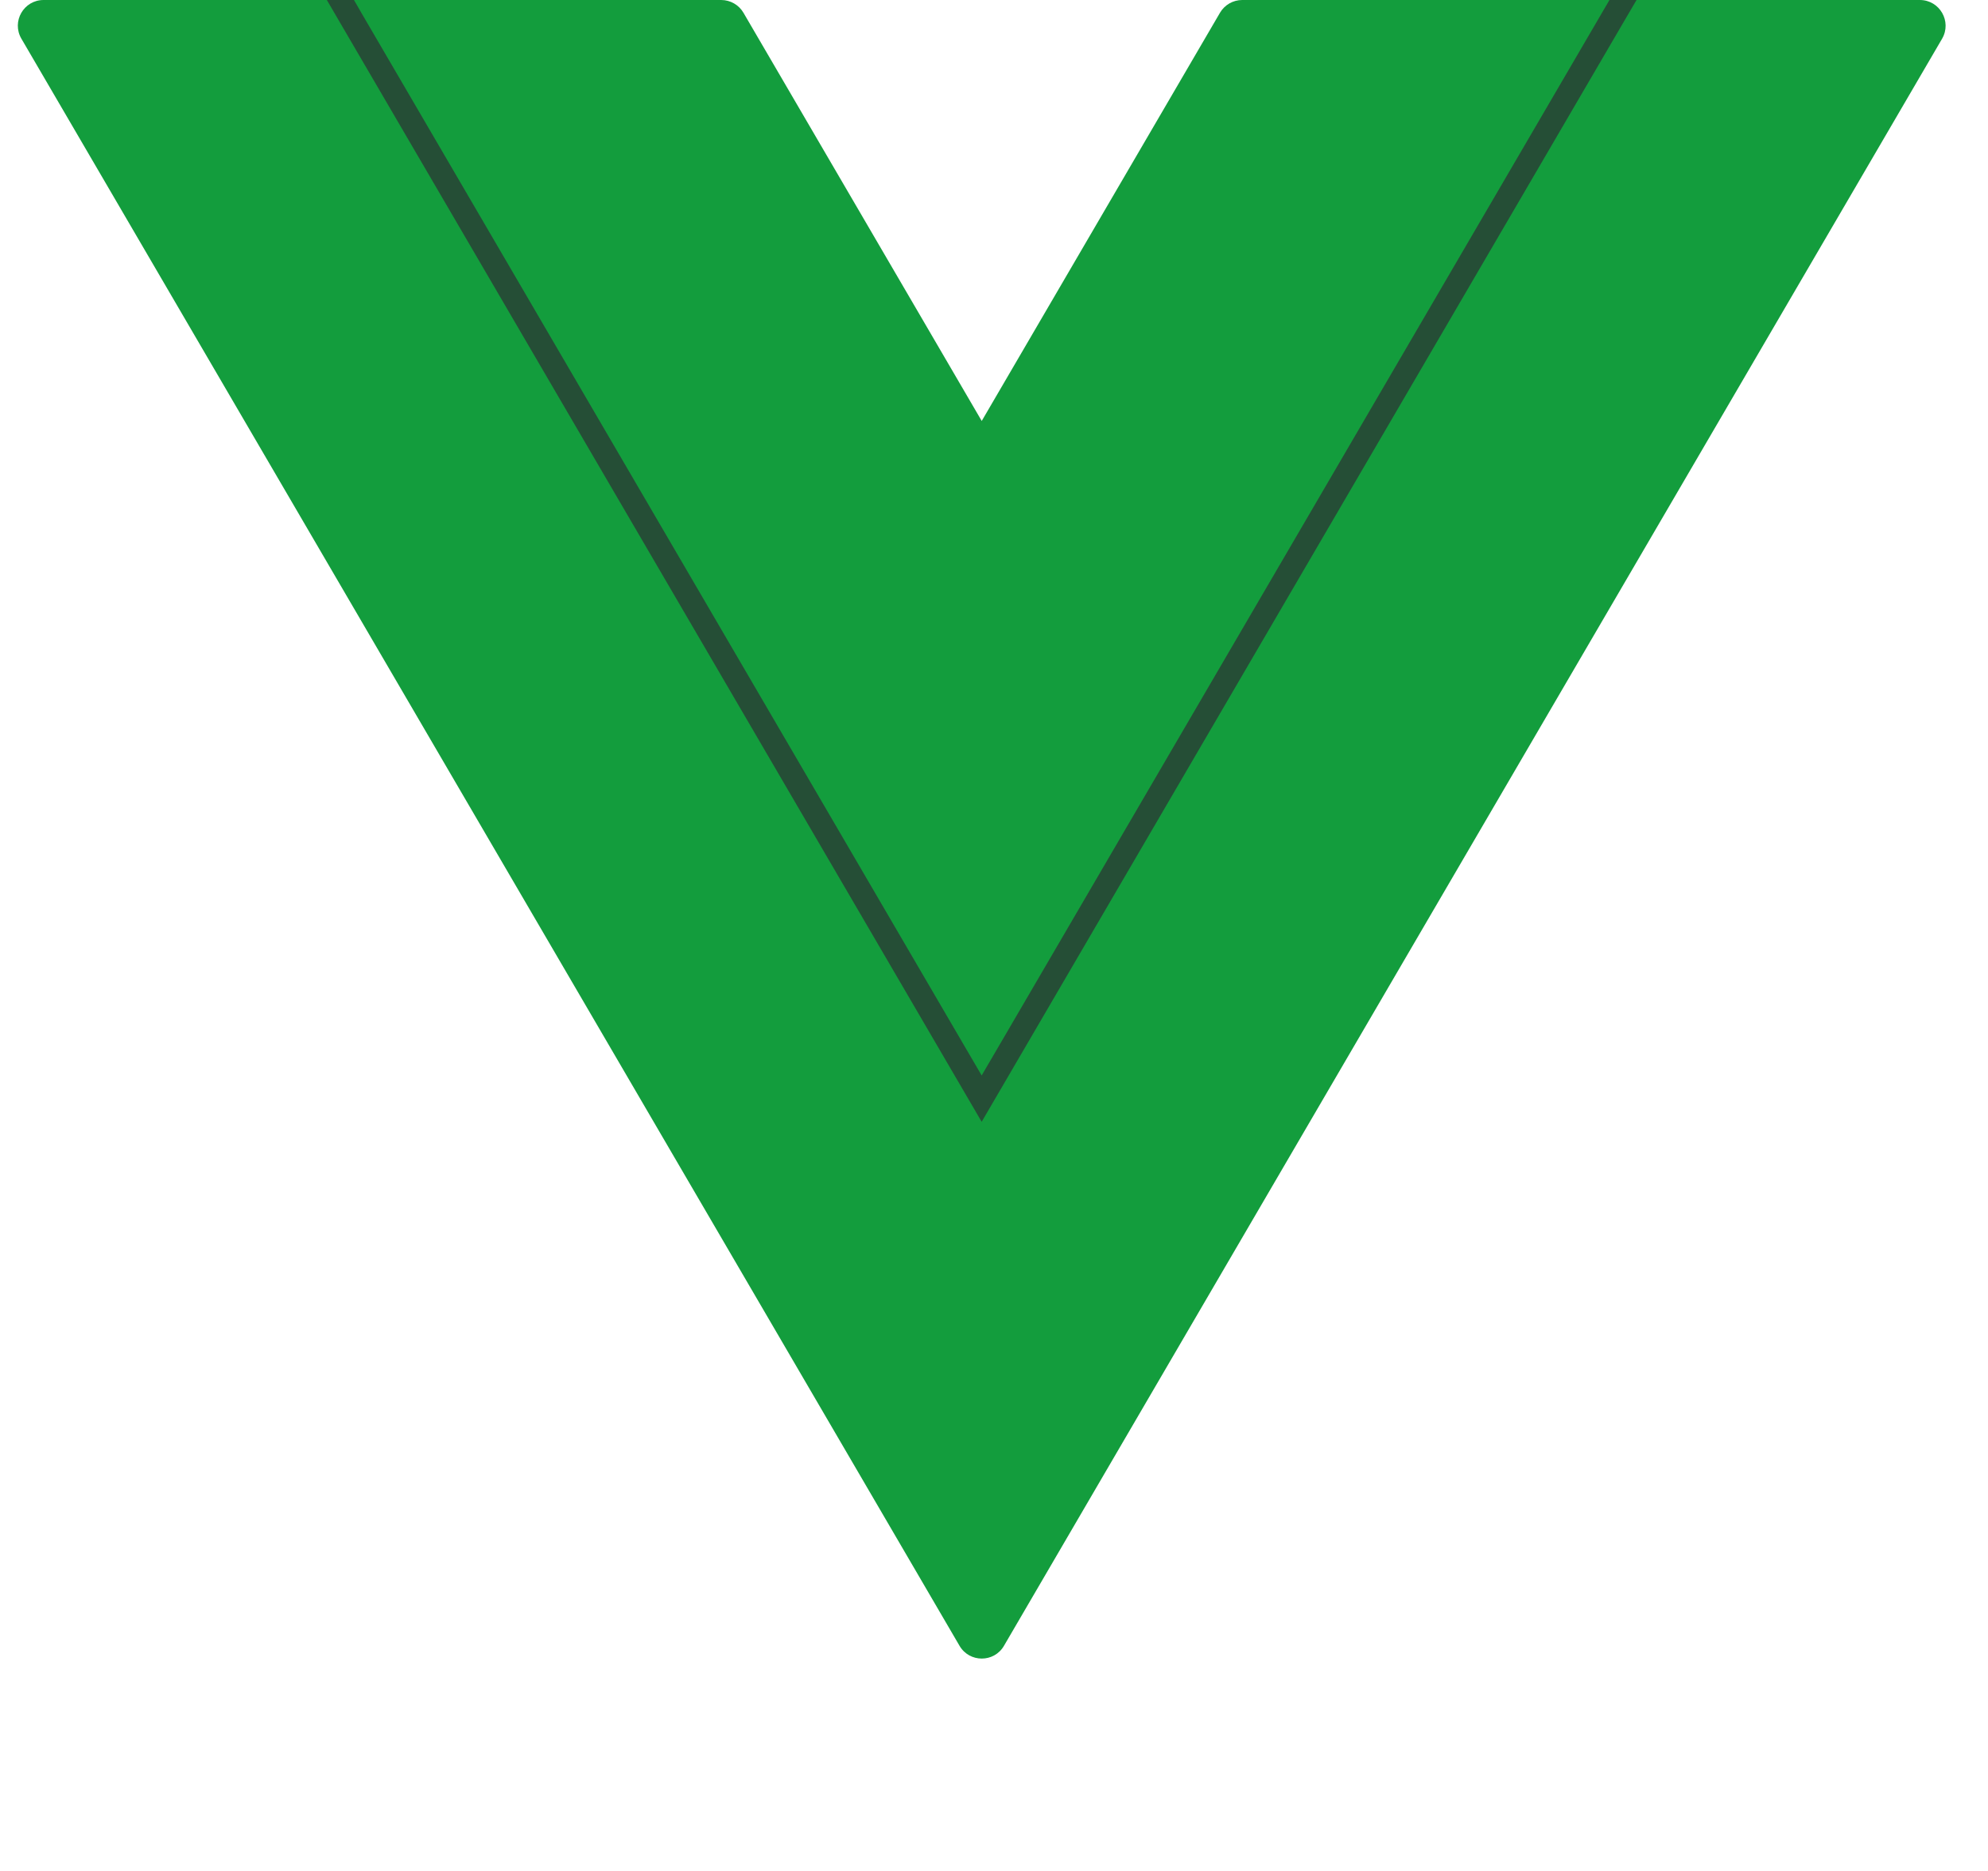 <svg xmlns="http://www.w3.org/2000/svg" viewBox="0 0 34 32">
<path style="fill:#139d3d;" d="M 16.79 7.2 l -4.075 -6.982 C 12.636 0.083 12.491 0 12.334 0 H 0.745 C 0.406 0 0.194 0.368 0.366 0.662 l 16.045 27.488 c 0.17 0.29 0.59 0.29 0.759 0 l 16.045 -27.488 C 33.385 0.368 33.174 0 32.834 0 H 21.245 c -0.156 0 -0.301 0.083 -0.38 0.218 L 16.79 7.2 z"/>
<path style="fill:#254e36;" d="M 27.408 0.202 l -10.273 17.6 l -0.346 0.592 l -0.346 -0.592 l -10.273 -17.6 L 6.054 0 H 5.59 l 0.235 0.403 l 10.273 17.6 l 0.691 1.184 l 0.691 -1.184 l 10.273 -17.6 L 27.989 0 h -0.463 L 27.408 0.202 z M 27.062 0.8 h 0.004 H 27.062 z"/>
</svg>